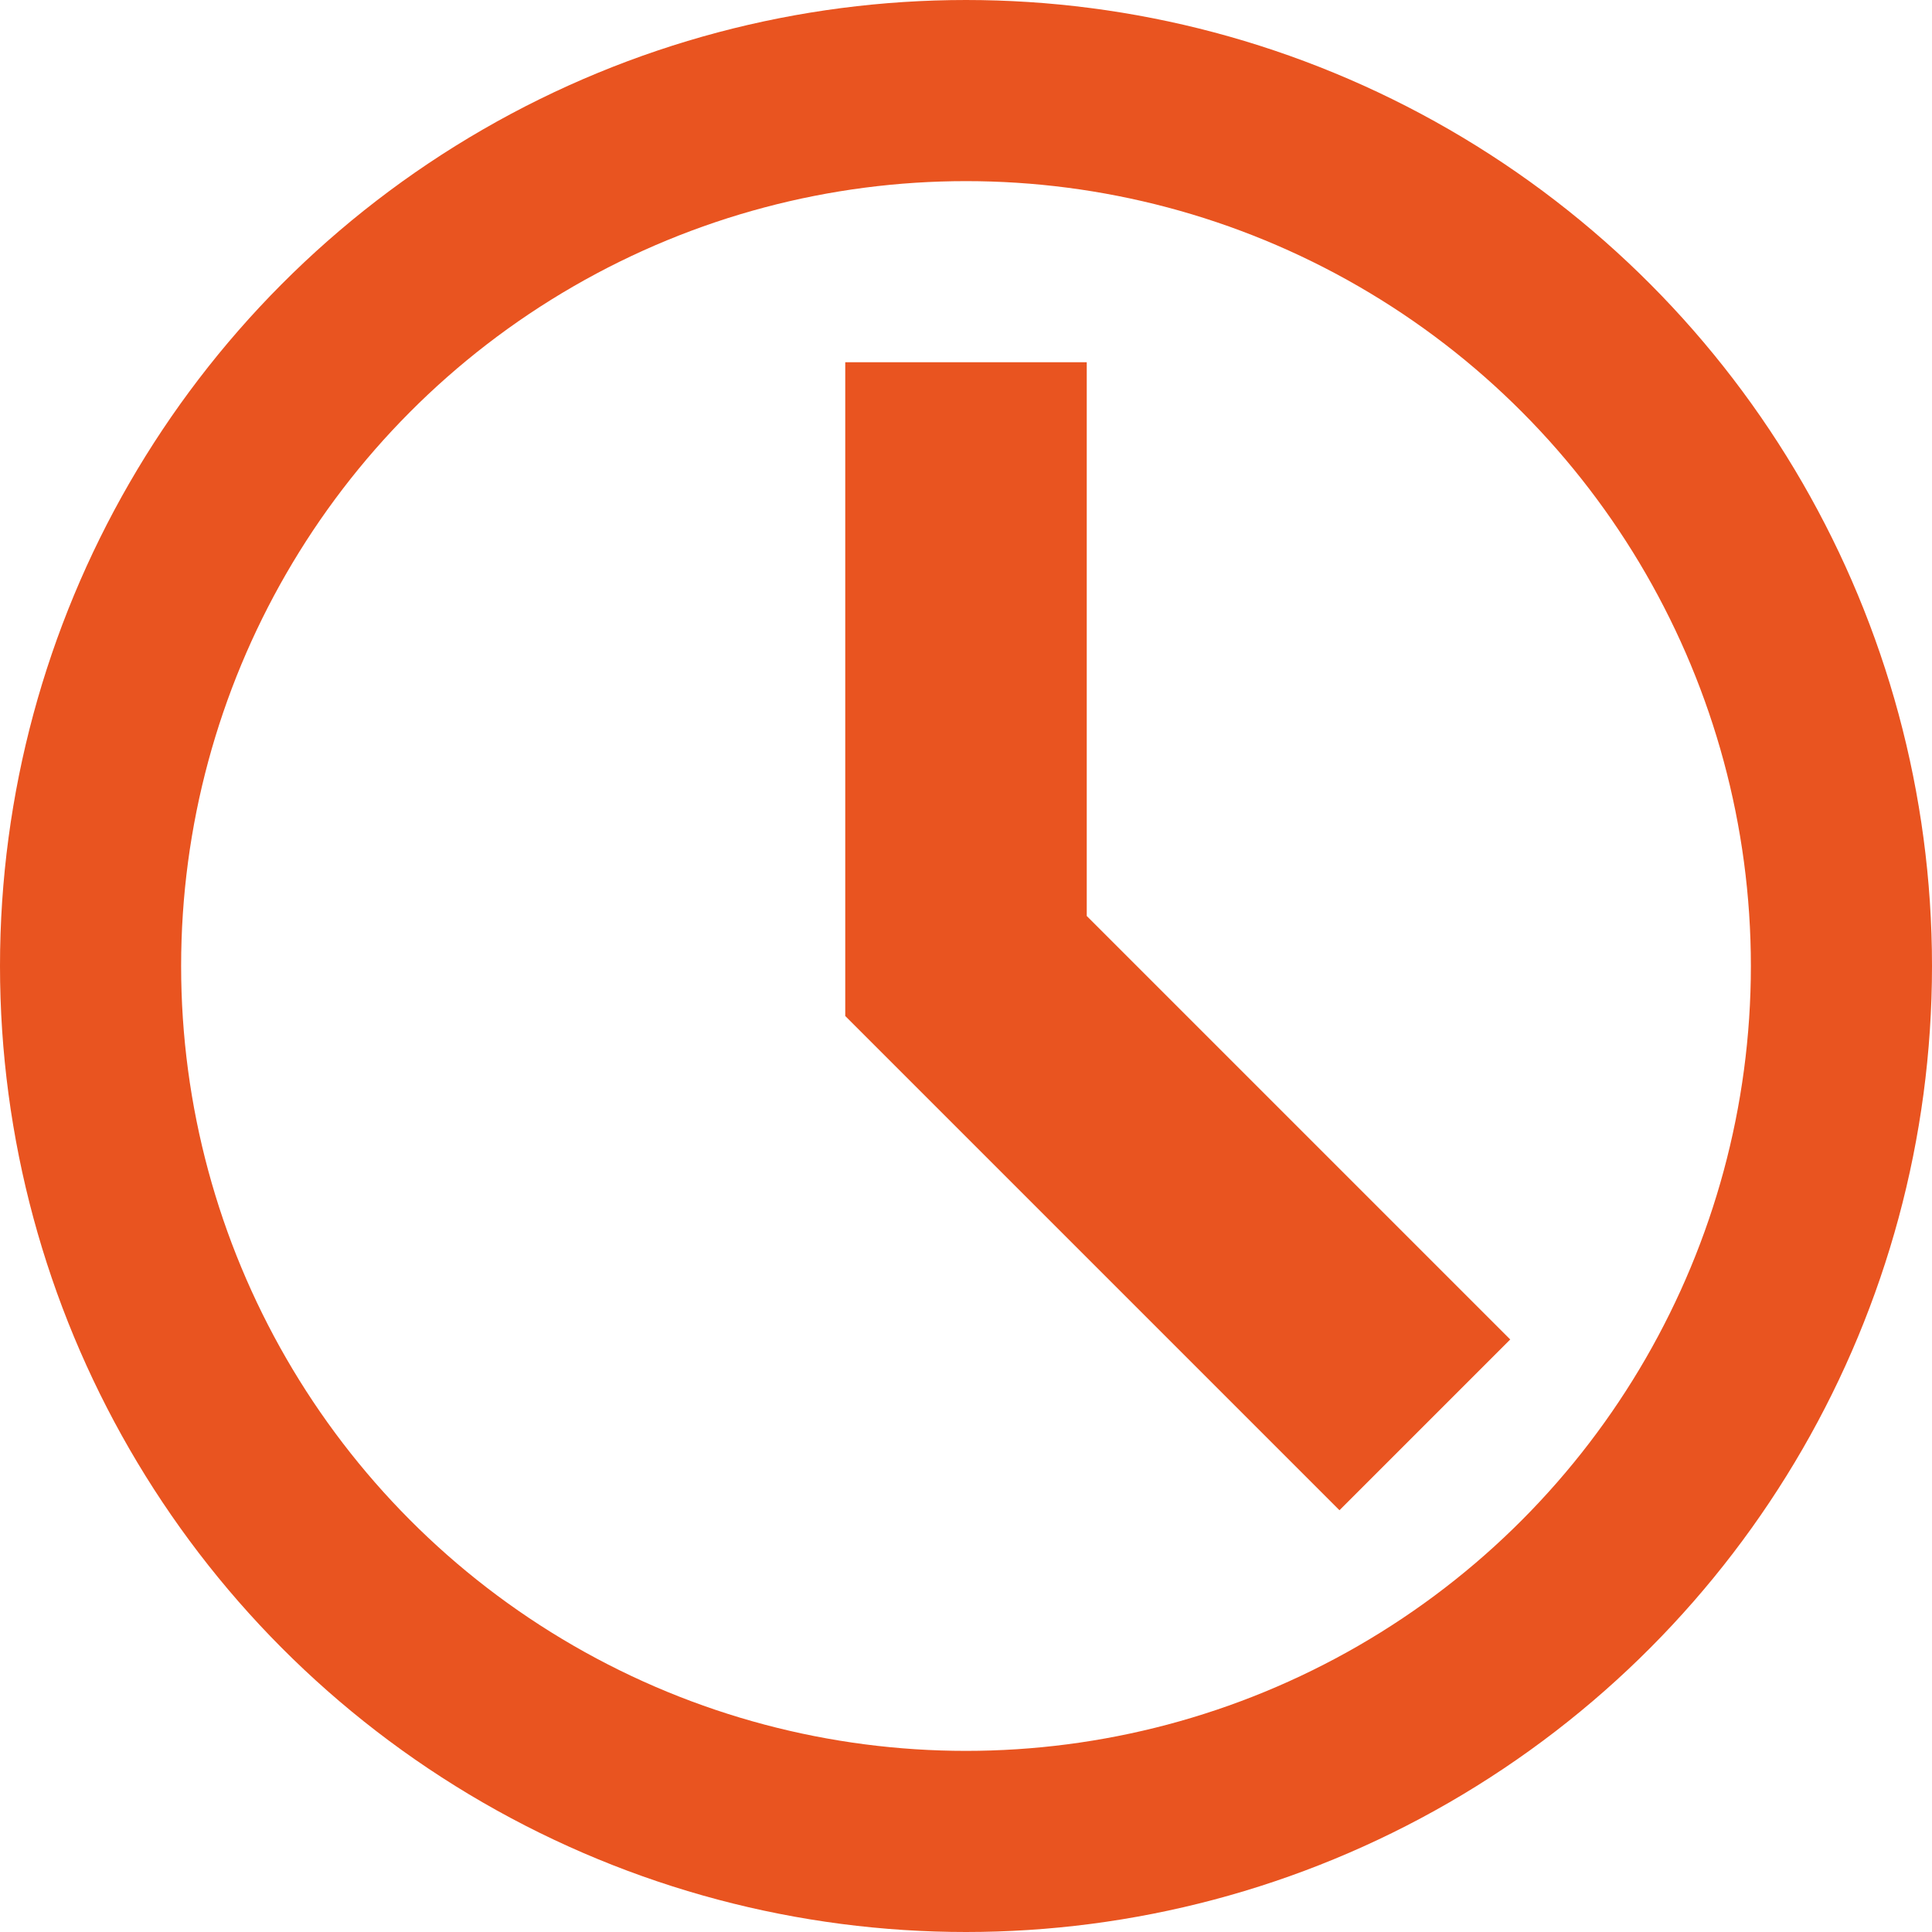 <?xml version="1.0" encoding="UTF-8" standalone="no"?>
<svg xmlns="http://www.w3.org/2000/svg" height="16px" width="16px" version="1.1" xmlns:xlink="http://www.w3.org/1999/xlink" viewBox="0 0 16 16"><!-- Generator: Sketch 42 (36781) - http://www.bohemiancoding.com/sketch -->
 <title>timed out</title>
 <desc>Created with Sketch.</desc>
 <g id="Page-1" fill-rule="evenodd" fill="none">
  <g id="smoke-testing-status" transform="translate(-62 -206)">
   <g id="timed-out" transform="translate(50 191)">
    <g transform="translate(12 15)">
     <rect id="rect4970" y="0" x="0" height="16" width="16"/>
     <circle id="circle4972" stroke-width="1.5" cy="8" stroke="#E95420" cx="8" r="7.25"/>
     <polyline id="path839" stroke="#E95420" stroke-width="2" points="11.8 11.8 8 8 8 3"/>
    </g>
   </g>
  </g>
 </g>
</svg>
